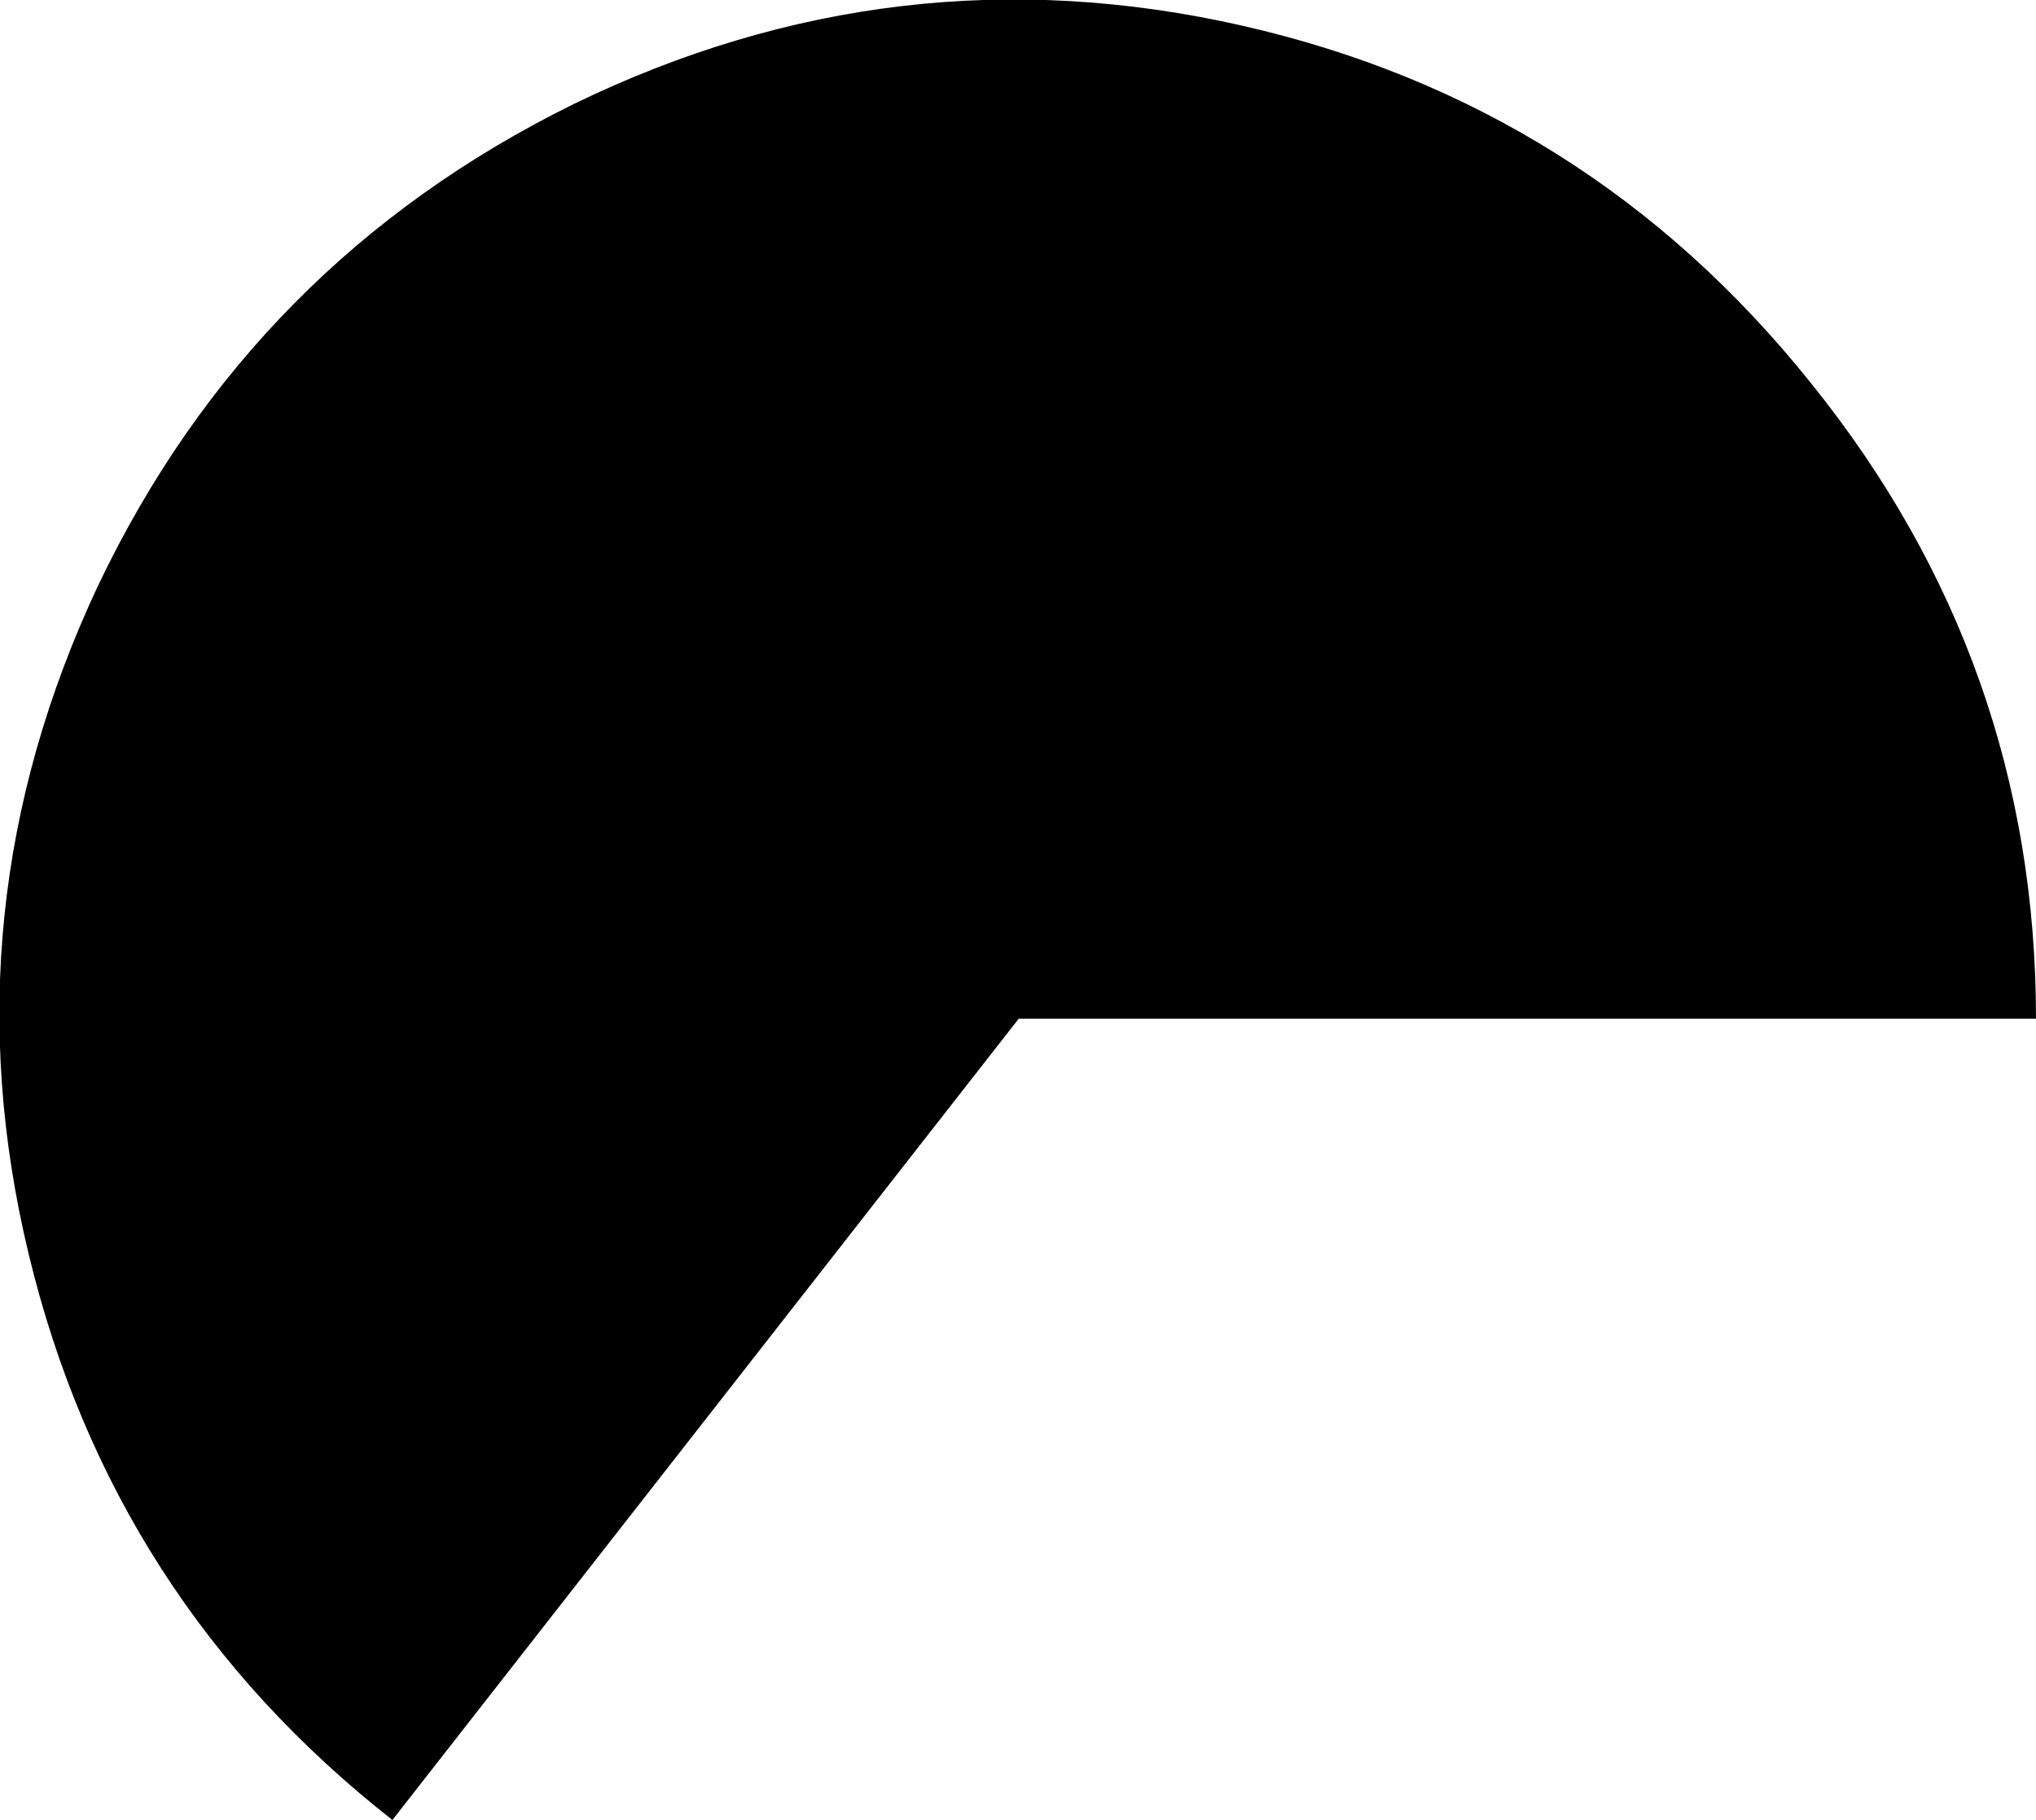 <?xml version="1.0" encoding="UTF-8" standalone="no"?>
<svg xmlns:ffdec="https://www.free-decompiler.com/flash" xmlns:xlink="http://www.w3.org/1999/xlink" ffdec:objectType="shape" height="60.3px" width="67.45px" xmlns="http://www.w3.org/2000/svg">
  <g transform="matrix(1.0, 0.0, 0.0, 1.0, 0.05, 0.1)">
    <path d="M59.95 12.6 Q67.4 21.85 67.4 33.65 L33.7 33.65 12.95 60.2 Q3.65 52.9 0.9 41.45 -1.85 30.05 3.2 19.3 8.3 8.6 18.95 3.35 29.65 -1.85 41.1 0.75 52.55 3.35 59.95 12.6" fill="#000000" fill-rule="evenodd" stroke="none"/>
  </g>
</svg>
